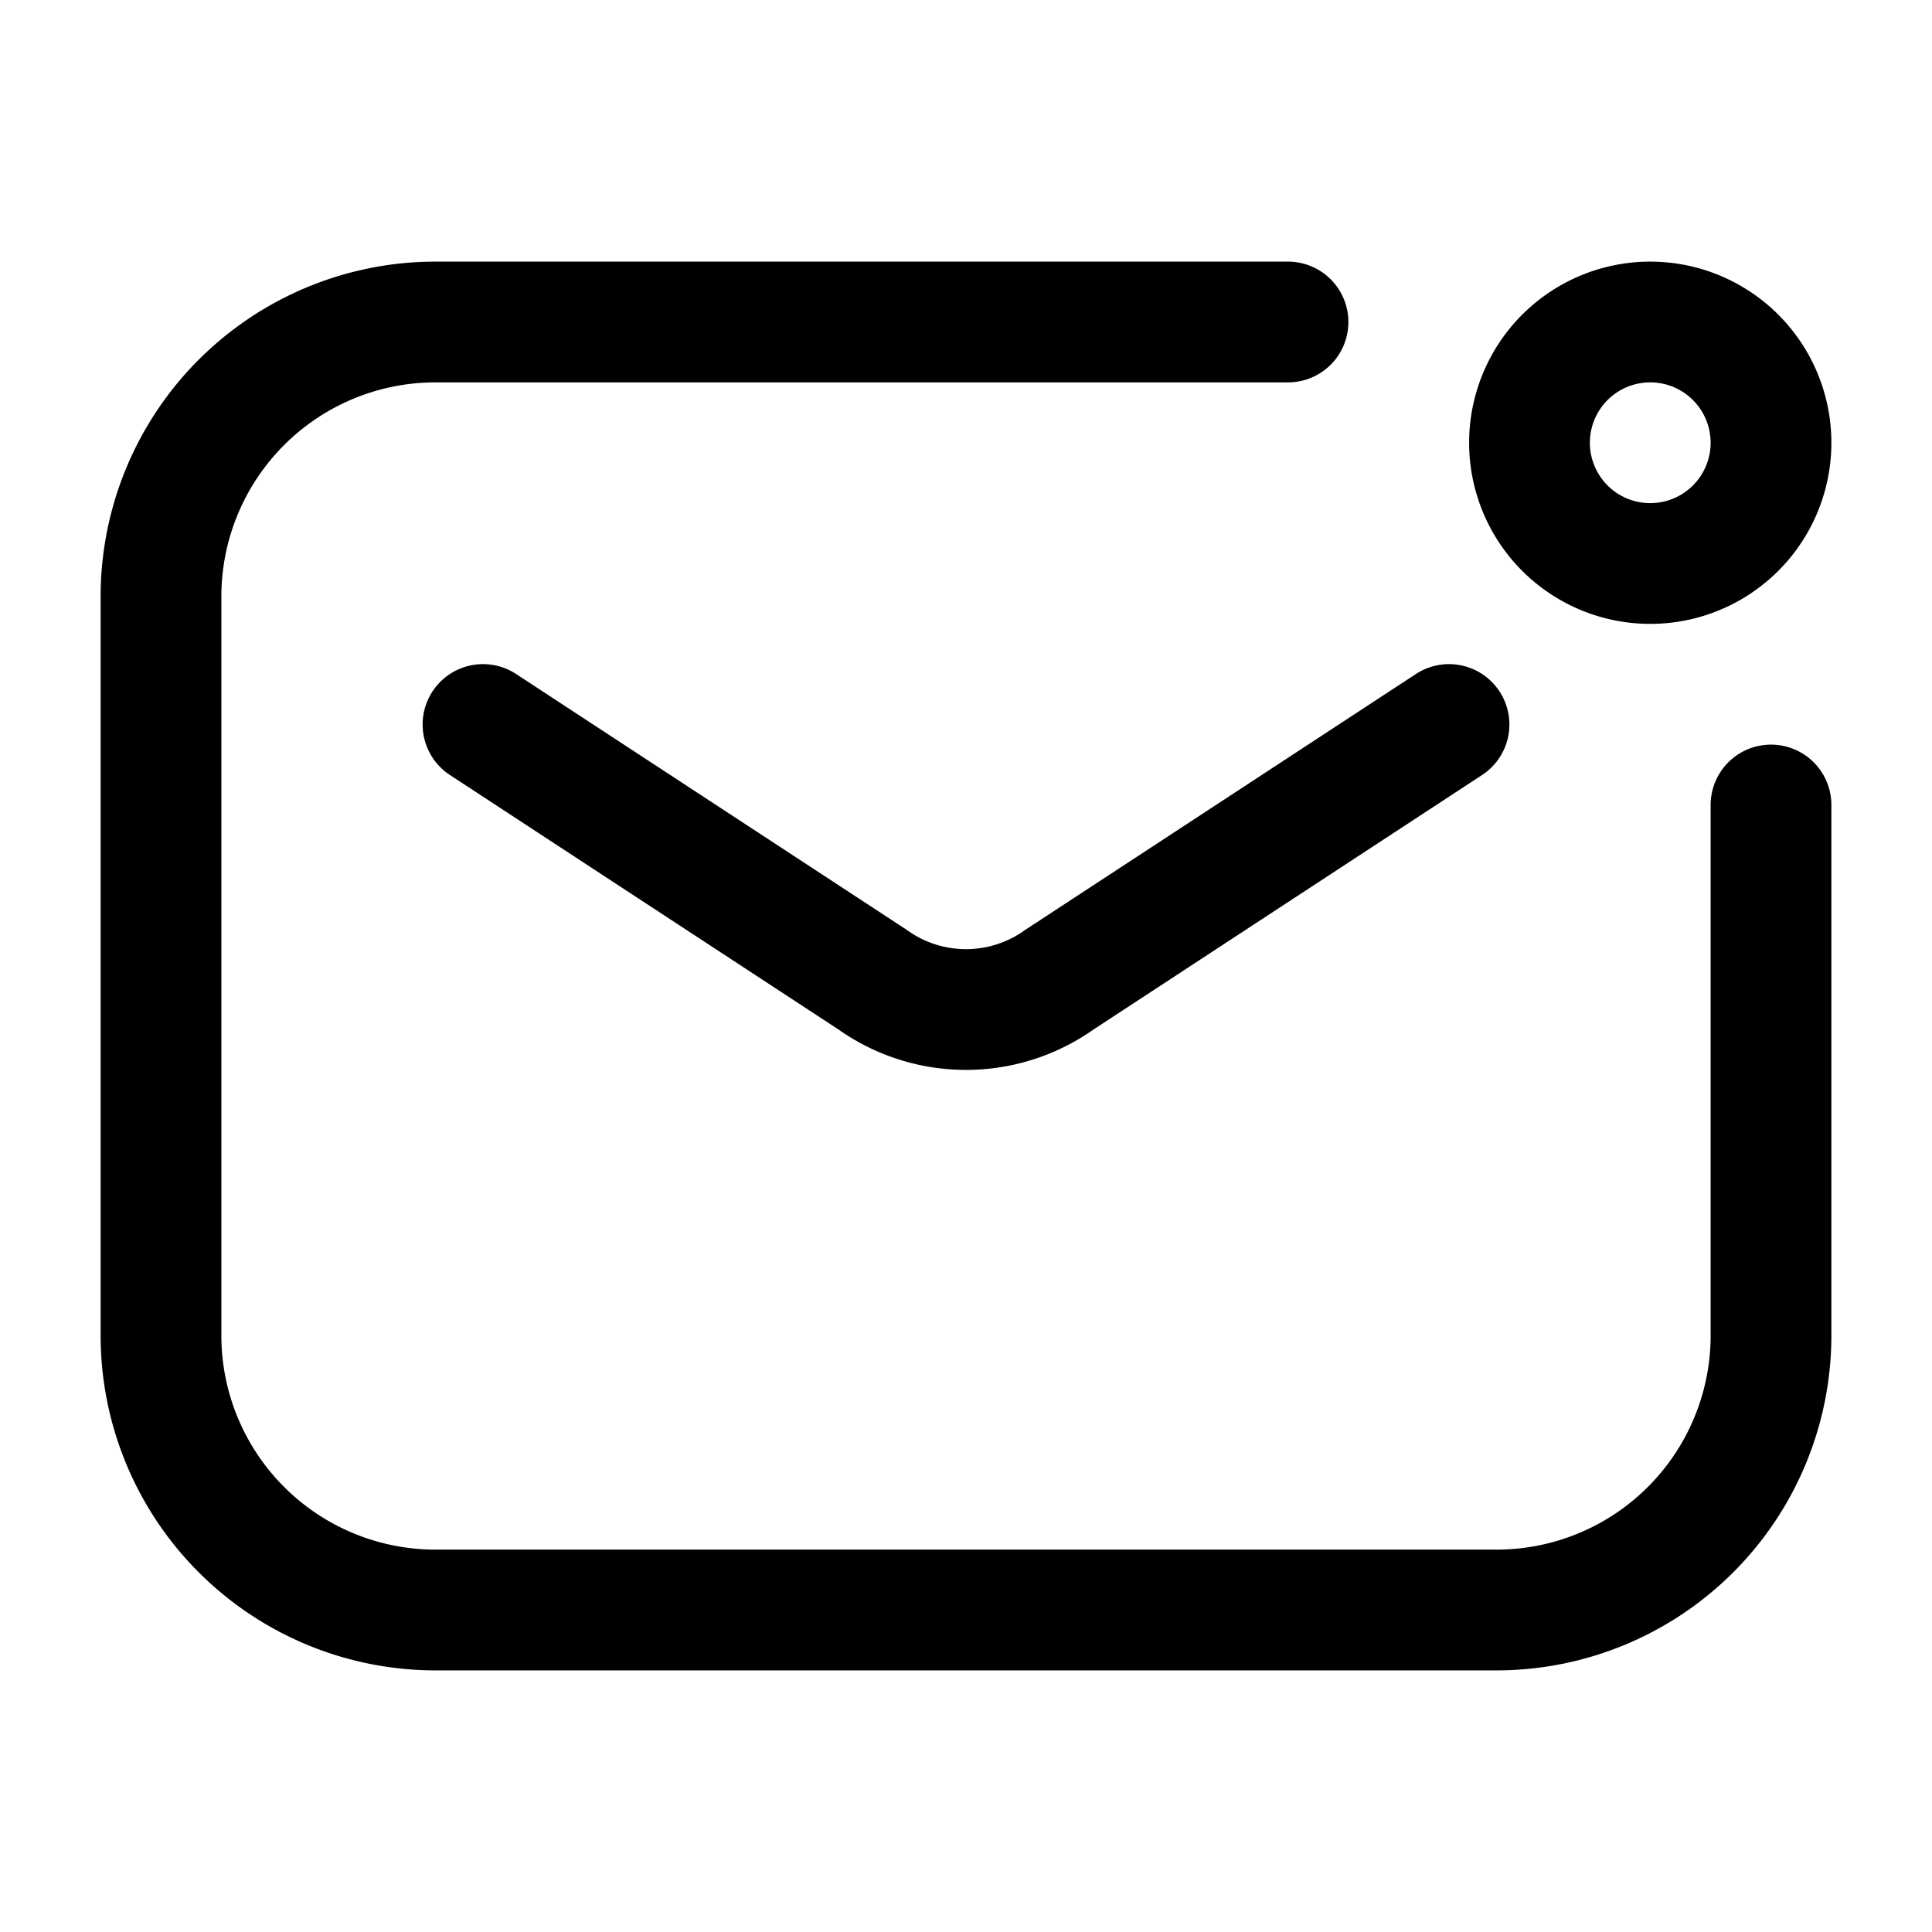 <svg xmlns="http://www.w3.org/2000/svg" fill="none" viewBox="0 0 24 24"><g stroke="currentColor" stroke-linecap="round" stroke-linejoin="round" stroke-width="1.5"><path d="M22 10v6.6a3.41 3.41 0 0 1-3.4 3.4H5.4A3.41 3.41 0 0 1 2 16.6V7.4A3.41 3.41 0 0 1 5.4 4H16"/><path d="m6 9 4.84 3.17a2 2 0 0 0 2.32 0L18 9m2.5-2a1.5 1.5 0 1 0 0-3 1.5 1.5 0 0 0 0 3Z"/></g></svg>